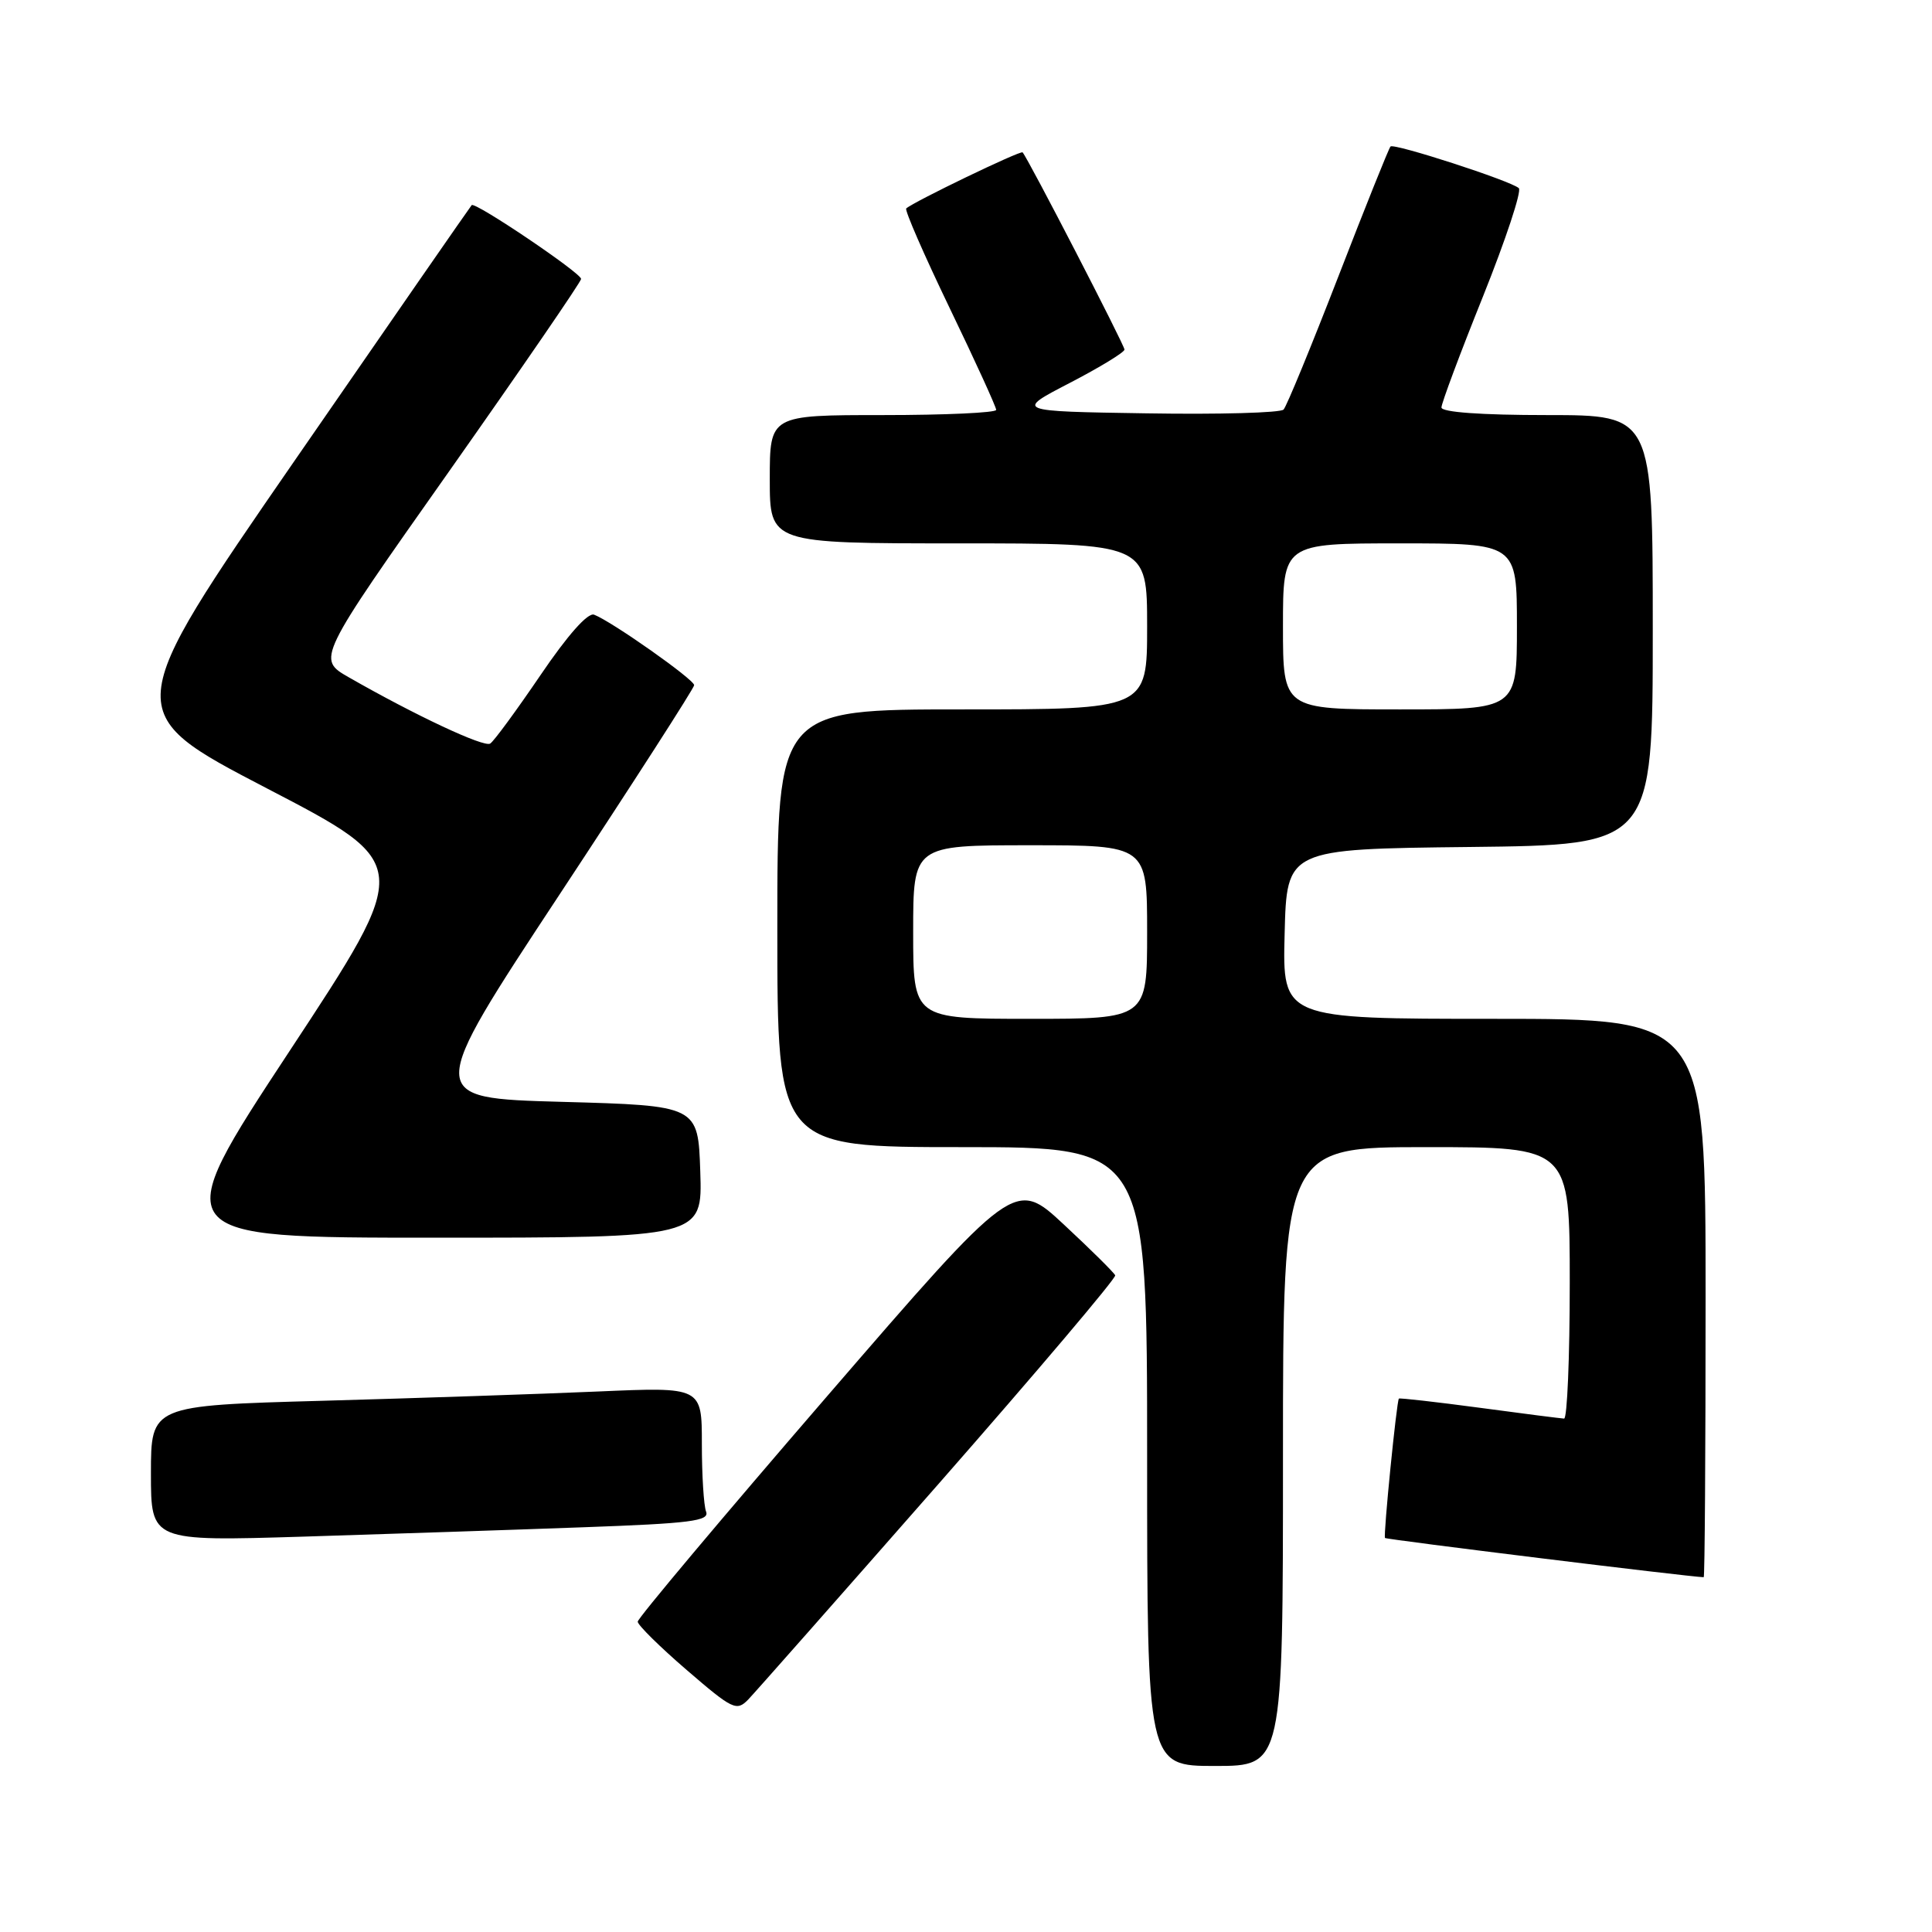 <?xml version="1.0" encoding="UTF-8" standalone="no"?>
<!DOCTYPE svg PUBLIC "-//W3C//DTD SVG 1.1//EN" "http://www.w3.org/Graphics/SVG/1.1/DTD/svg11.dtd" >
<svg xmlns="http://www.w3.org/2000/svg" xmlns:xlink="http://www.w3.org/1999/xlink" version="1.1" viewBox="0 0 256 256">
 <g >
 <path fill="currentColor"
d=" M 170.00 193.00 C 170.00 152.00 170.00 152.00 189.00 152.00 C 208.00 152.00 208.00 152.00 208.00 170.00 C 208.00 179.90 207.66 187.99 207.25 187.97 C 206.84 187.95 201.78 187.31 196.02 186.53 C 190.25 185.76 185.46 185.22 185.36 185.32 C 185.06 185.64 183.28 203.49 183.52 203.79 C 183.69 204.00 223.72 208.93 225.75 208.99 C 225.89 209.00 226.00 192.35 226.00 172.00 C 226.00 135.00 226.00 135.00 197.97 135.00 C 169.93 135.00 169.93 135.00 170.22 123.75 C 170.50 112.50 170.50 112.50 194.75 112.23 C 219.00 111.96 219.00 111.96 219.00 83.48 C 219.00 55.00 219.00 55.00 205.00 55.00 C 196.25 55.00 191.00 54.62 191.00 53.99 C 191.00 53.44 193.47 46.82 196.50 39.29 C 199.52 31.75 201.66 25.29 201.25 24.93 C 200.16 23.95 184.72 18.95 184.25 19.41 C 184.03 19.63 180.92 27.39 177.33 36.66 C 173.74 45.92 170.48 53.85 170.08 54.27 C 169.68 54.70 161.51 54.93 151.93 54.77 C 134.50 54.50 134.50 54.50 141.75 50.74 C 145.74 48.67 149.00 46.68 149.00 46.32 C 149.00 45.73 136.19 20.93 135.50 20.19 C 135.23 19.90 121.04 26.74 120.08 27.62 C 119.85 27.83 122.44 33.77 125.83 40.81 C 129.23 47.86 132.00 53.93 132.00 54.31 C 132.00 54.69 125.25 55.00 117.00 55.00 C 102.00 55.00 102.00 55.00 102.00 63.50 C 102.00 72.00 102.00 72.00 127.00 72.00 C 152.00 72.00 152.00 72.00 152.00 83.00 C 152.00 94.00 152.00 94.00 127.50 94.00 C 103.00 94.00 103.00 94.00 103.00 123.00 C 103.00 152.00 103.00 152.00 127.50 152.00 C 152.00 152.00 152.00 152.00 152.00 193.00 C 152.00 234.00 152.00 234.00 161.00 234.00 C 170.00 234.00 170.00 234.00 170.00 193.00 Z  M 124.41 196.57 C 137.41 181.75 147.92 169.34 147.77 168.99 C 147.62 168.63 144.57 165.61 140.98 162.27 C 134.47 156.21 134.47 156.21 109.48 185.14 C 95.74 201.05 84.50 214.43 84.50 214.88 C 84.50 215.32 87.42 218.21 91.00 221.29 C 97.08 226.53 97.60 226.78 99.14 225.20 C 100.04 224.26 111.41 211.38 124.41 196.57 Z  M 77.31 202.37 C 91.50 201.86 94.04 201.54 93.56 200.30 C 93.25 199.50 93.00 195.45 93.00 191.31 C 93.00 183.78 93.00 183.78 79.25 184.38 C 71.69 184.71 55.26 185.26 42.75 185.61 C 20.00 186.24 20.00 186.24 20.00 195.24 C 20.00 204.23 20.00 204.23 40.25 203.61 C 51.39 203.26 68.07 202.71 77.31 202.37 Z  M 92.79 155.25 C 92.50 146.50 92.50 146.50 74.43 146.00 C 56.36 145.50 56.36 145.50 74.16 118.50 C 83.95 103.65 91.97 91.18 91.98 90.79 C 92.00 90.05 81.06 82.34 78.72 81.45 C 77.90 81.13 75.21 84.16 71.61 89.47 C 68.42 94.16 65.43 98.24 64.95 98.53 C 64.11 99.05 55.07 94.81 46.24 89.76 C 41.97 87.32 41.97 87.32 59.49 62.48 C 69.12 48.81 77.00 37.33 77.00 36.96 C 77.00 36.18 62.96 26.70 62.50 27.18 C 62.33 27.36 51.80 42.55 39.10 60.95 C 16.01 94.39 16.01 94.39 35.34 104.45 C 54.68 114.50 54.68 114.50 38.38 139.25 C 22.09 164.00 22.09 164.00 57.58 164.00 C 93.08 164.00 93.08 164.00 92.79 155.25 Z  M 121.00 123.50 C 121.00 112.00 121.00 112.00 136.50 112.00 C 152.00 112.00 152.00 112.00 152.00 123.50 C 152.00 135.00 152.00 135.00 136.50 135.00 C 121.00 135.00 121.00 135.00 121.00 123.50 Z  M 170.00 83.00 C 170.00 72.00 170.00 72.00 185.50 72.00 C 201.00 72.00 201.00 72.00 201.00 83.00 C 201.00 94.00 201.00 94.00 185.50 94.00 C 170.00 94.00 170.00 94.00 170.00 83.00 Z "/>
</g>
</svg>
